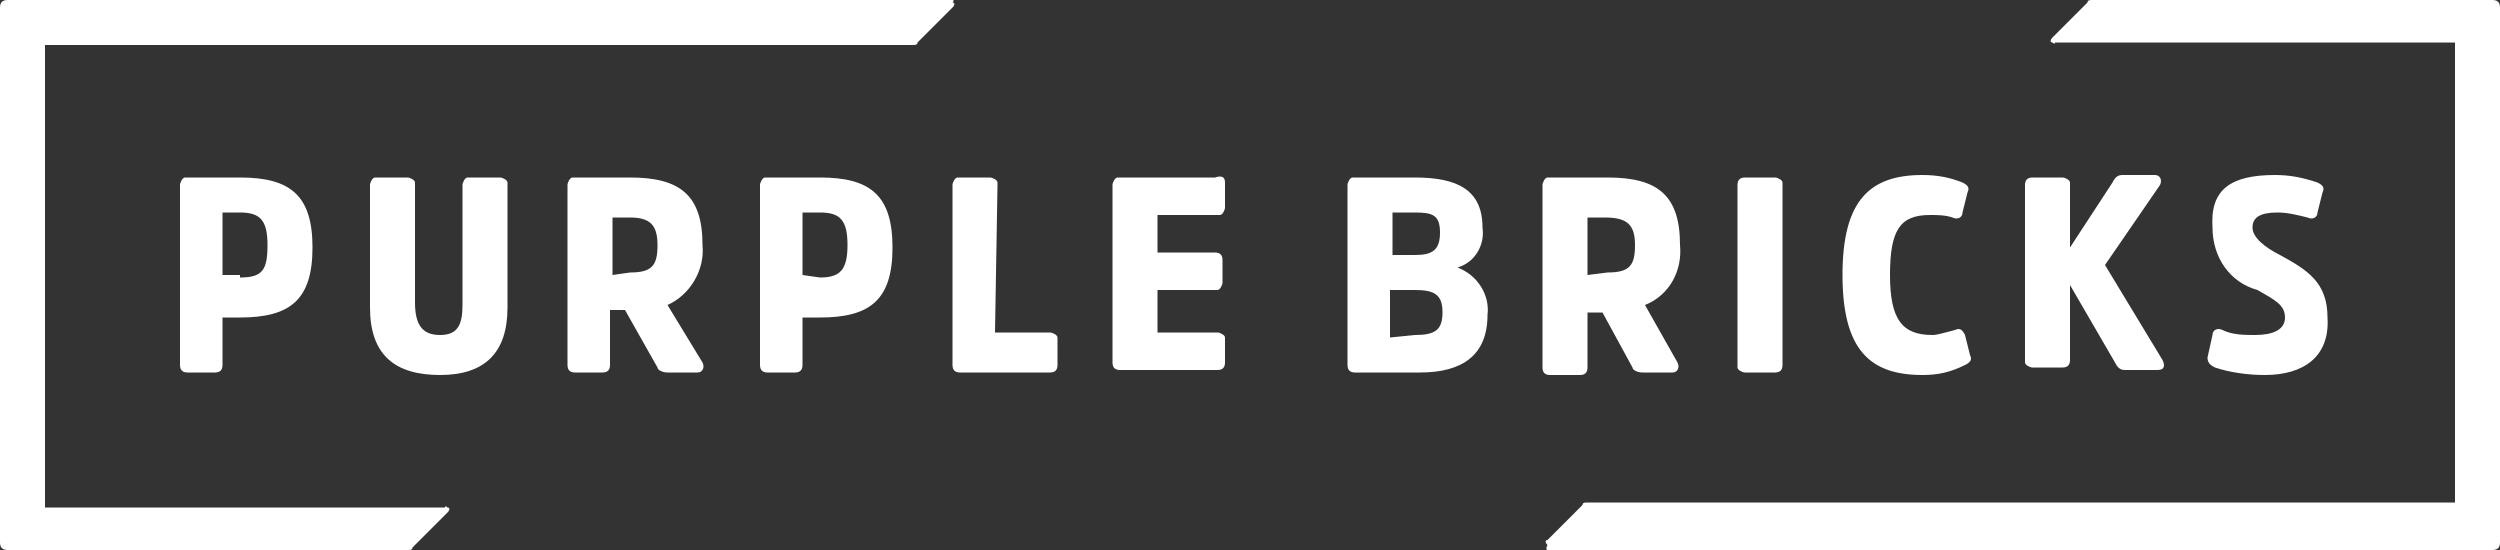<?xml version="1.0" encoding="utf-8"?>
<!-- Generator: Adobe Illustrator 22.1.0, SVG Export Plug-In . SVG Version: 6.00 Build 0)  -->
<svg version="1.1" id="Layer_1" xmlns="http://www.w3.org/2000/svg" xmlns:xlink="http://www.w3.org/1999/xlink" x="0px" y="0px"
	 viewBox="0 0 100 22" style="enable-background:new 0 0 100 22;" xml:space="preserve">
<rect x="0" y="0" width="100" height="22" fill="#333333" stroke="none"/>
<style type="text/css">
	.st0{fill:#FFFFFF;}
</style>
<title>Purplebricks_logo-Hrz-RGB-Plum</title>
<path class="st0" d="M7.5,14.9c-0.2,0-0.3-0.1-0.3-0.3V7.4c0-0.1,0.1-0.3,0.2-0.3c0,0,0.1,0,0.1,0h2.1c2,0,2.9,0.7,2.9,2.8
	s-0.9,2.8-2.9,2.8H8.9v1.9c0,0.2-0.1,0.3-0.3,0.3L7.5,14.9z M9.6,11.1c0.9,0,1.1-0.3,1.1-1.3s-0.3-1.3-1.1-1.3H8.9v2.5H9.6z
	 M14.8,12.3V7.4c0-0.1,0.1-0.3,0.2-0.3c0,0,0.1,0,0.1,0h1.2c0.1,0,0.3,0.1,0.3,0.2c0,0,0,0.1,0,0.1v4.7c0,0.9,0.3,1.3,1,1.3
	s0.9-0.4,0.9-1.2V7.4c0-0.1,0.1-0.3,0.2-0.3c0,0,0.1,0,0.1,0H20c0.1,0,0.3,0.1,0.3,0.2c0,0,0,0.1,0,0.1v4.9c0,1.8-0.9,2.7-2.7,2.7
	S14.8,14.2,14.8,12.3z M25.2,7.1c2,0,2.9,0.7,2.9,2.7c0.1,1-0.5,2-1.4,2.4l1.4,2.3c0.1,0.2,0,0.4-0.2,0.4h-1.2
	c-0.2,0-0.4-0.1-0.4-0.2L25,12.4h-0.6v2.2c0,0.2-0.1,0.3-0.3,0.3H23c-0.2,0-0.3-0.1-0.3-0.3V7.4c0-0.1,0.1-0.3,0.2-0.3
	c0,0,0.1,0,0.1,0H25.2z M25.2,10.9c0.9,0,1.1-0.3,1.1-1.1s-0.3-1.1-1.1-1.1h-0.7v2.3L25.2,10.9z M30.7,14.9c-0.2,0-0.3-0.1-0.3-0.3
	V7.4c0-0.1,0.1-0.3,0.2-0.3c0,0,0.1,0,0.1,0h2.1c2,0,2.9,0.7,2.9,2.8s-0.9,2.8-2.9,2.8h-0.7v1.9c0,0.2-0.1,0.3-0.3,0.3H30.7z
	 M32.8,11.1c0.8,0,1.1-0.3,1.1-1.3s-0.3-1.3-1.1-1.3h-0.7v2.5L32.8,11.1z M39.8,13.3H42c0.1,0,0.3,0.1,0.3,0.2c0,0,0,0.1,0,0.1v1
	c0,0.2-0.1,0.3-0.3,0.3h-3.6c-0.2,0-0.3-0.1-0.3-0.3V7.4c0-0.1,0.1-0.3,0.2-0.3c0,0,0.1,0,0.1,0h1.2c0.1,0,0.3,0.1,0.3,0.2
	c0,0,0,0.1,0,0.1L39.8,13.3z M46.3,11.6v1.7h2.4c0.1,0,0.3,0.1,0.3,0.2c0,0,0,0.1,0,0.1v0.9c0,0.2-0.1,0.3-0.3,0.3h-3.9
	c-0.2,0-0.3-0.1-0.3-0.3V7.4c0-0.1,0.1-0.3,0.2-0.3c0,0,0.1,0,0.1,0h3.8C48.9,7,49,7.1,49,7.3c0,0,0,0.1,0,0.1v0.9
	c0,0.1-0.1,0.3-0.2,0.3c0,0-0.1,0-0.1,0h-2.4v1.5h2.3c0.2,0,0.3,0.1,0.3,0.3v0.9c0,0.1-0.1,0.3-0.2,0.3c0,0,0,0-0.1,0L46.3,11.6z
	 M54.2,14.9c-0.2,0-0.3-0.1-0.3-0.3V7.4c0-0.1,0.1-0.3,0.2-0.3c0,0,0.1,0,0.1,0h2.4c1.7,0,2.7,0.5,2.7,2c0.1,0.7-0.3,1.4-1,1.6
	c0.8,0.3,1.3,1.1,1.2,1.9c0,1.6-1,2.3-2.7,2.3L54.2,14.9z M56.6,10.2c0.7,0,1-0.2,1-0.9s-0.3-0.8-1-0.8h-0.9v1.7L56.6,10.2z
	 M56.6,13.4c0.8,0,1.1-0.2,1.1-0.9s-0.3-0.9-1.1-0.9h-1v1.9L56.6,13.4z M64.3,7.1c2,0,2.9,0.7,2.9,2.7c0.1,1-0.4,2-1.4,2.4l1.3,2.3
	c0.1,0.2,0,0.4-0.2,0.4h-1.2c-0.2,0-0.4-0.1-0.4-0.2l-1.2-2.2h-0.6v2.2c0,0.2-0.1,0.3-0.3,0.3h-1.2c-0.2,0-0.3-0.1-0.3-0.3V7.4
	c0-0.1,0.1-0.3,0.2-0.3c0,0,0.1,0,0.1,0L64.3,7.1z M64.3,10.9c0.9,0,1.1-0.3,1.1-1.1s-0.3-1.1-1.2-1.1h-0.7v2.3L64.3,10.9z
	 M69.5,7.4c0-0.2,0.1-0.3,0.3-0.3H71c0.1,0,0.3,0.1,0.3,0.2c0,0,0,0.1,0,0.1v7.2c0,0.2-0.1,0.3-0.3,0.3h-1.2c-0.1,0-0.3-0.1-0.3-0.2
	c0,0,0,0,0-0.1L69.5,7.4z M78.2,13.2c0.2-0.1,0.3,0,0.4,0.2l0.2,0.8c0.1,0.2,0,0.3-0.2,0.4C78,14.9,77.5,15,76.9,15
	c-2.1,0-3.2-1-3.2-4s1.1-4,3.2-4c0.6,0,1.1,0.1,1.6,0.3c0.2,0.1,0.3,0.2,0.2,0.4l-0.2,0.8c0,0.2-0.2,0.3-0.4,0.2
	c-0.3-0.1-0.6-0.1-0.9-0.1c-1.2,0-1.6,0.6-1.6,2.4s0.5,2.4,1.7,2.4C77.5,13.4,77.8,13.3,78.2,13.2L78.2,13.2z M84.5,7.3
	c0.1-0.2,0.2-0.3,0.4-0.3h1.3c0.2,0,0.3,0.2,0.2,0.4l-2.2,3.2l2.3,3.8c0.1,0.2,0.1,0.4-0.2,0.4H85c-0.2,0-0.3-0.1-0.4-0.3l-1.8-3.1
	v3c0,0.2-0.1,0.3-0.3,0.3h-1.2c-0.1,0-0.3-0.1-0.3-0.2c0,0,0,0,0-0.1V7.4c0-0.2,0.1-0.3,0.3-0.3h1.2c0.1,0,0.3,0.1,0.3,0.2
	c0,0,0,0.1,0,0.1v2.5L84.5,7.3z M90.6,15c-0.7,0-1.4-0.1-2-0.3c-0.2-0.1-0.3-0.2-0.3-0.4l0.2-0.9c0-0.2,0.2-0.3,0.4-0.2
	c0.4,0.2,0.9,0.2,1.3,0.2c0.7,0,1.2-0.2,1.2-0.7S91,12,90.3,11.6c-1.1-0.3-1.8-1.3-1.8-2.5C88.4,7.6,89.2,7,91,7
	c0.6,0,1.1,0.1,1.7,0.3c0.2,0.1,0.3,0.2,0.2,0.4l-0.2,0.8c0,0.2-0.2,0.3-0.4,0.2c-0.4-0.1-0.8-0.2-1.2-0.2c-0.7,0-1,0.2-1,0.6
	s0.5,0.8,1.1,1.1c1.1,0.6,1.9,1.1,1.9,2.5C93.2,14.3,92.1,15,90.6,15z M38.1,0H0.3C0.1,0,0,0.1,0,0.3c0,0,0,0,0,0v21.4
	C0,21.9,0.1,22,0.3,22c0,0,0,0,0,0h16c0.1,0,0.2,0,0.2-0.1l1.4-1.4c0.1-0.1,0.1-0.2,0-0.2c0,0-0.1-0.1-0.1,0h-16V1.8h34.7
	c0.1,0,0.2,0,0.2-0.1l1.4-1.4c0.1-0.1,0.1-0.2,0-0.2C38.2,0,38.1,0,38.1,0z M61.9,22h37.8c0.2,0,0.3-0.1,0.3-0.3c0,0,0,0,0,0V0.3
	c0-0.2-0.1-0.3-0.3-0.3c0,0,0,0,0,0h-16c-0.1,0-0.2,0-0.2,0.1l-1.4,1.4c-0.1,0.1-0.1,0.2,0,0.2c0,0,0.1,0.1,0.1,0h16v18.4H63.5
	c-0.1,0-0.2,0-0.2,0.1l-1.4,1.4c-0.1,0-0.1,0.1,0,0.2C61.8,22,61.9,22,61.9,22z"/>
</svg>
